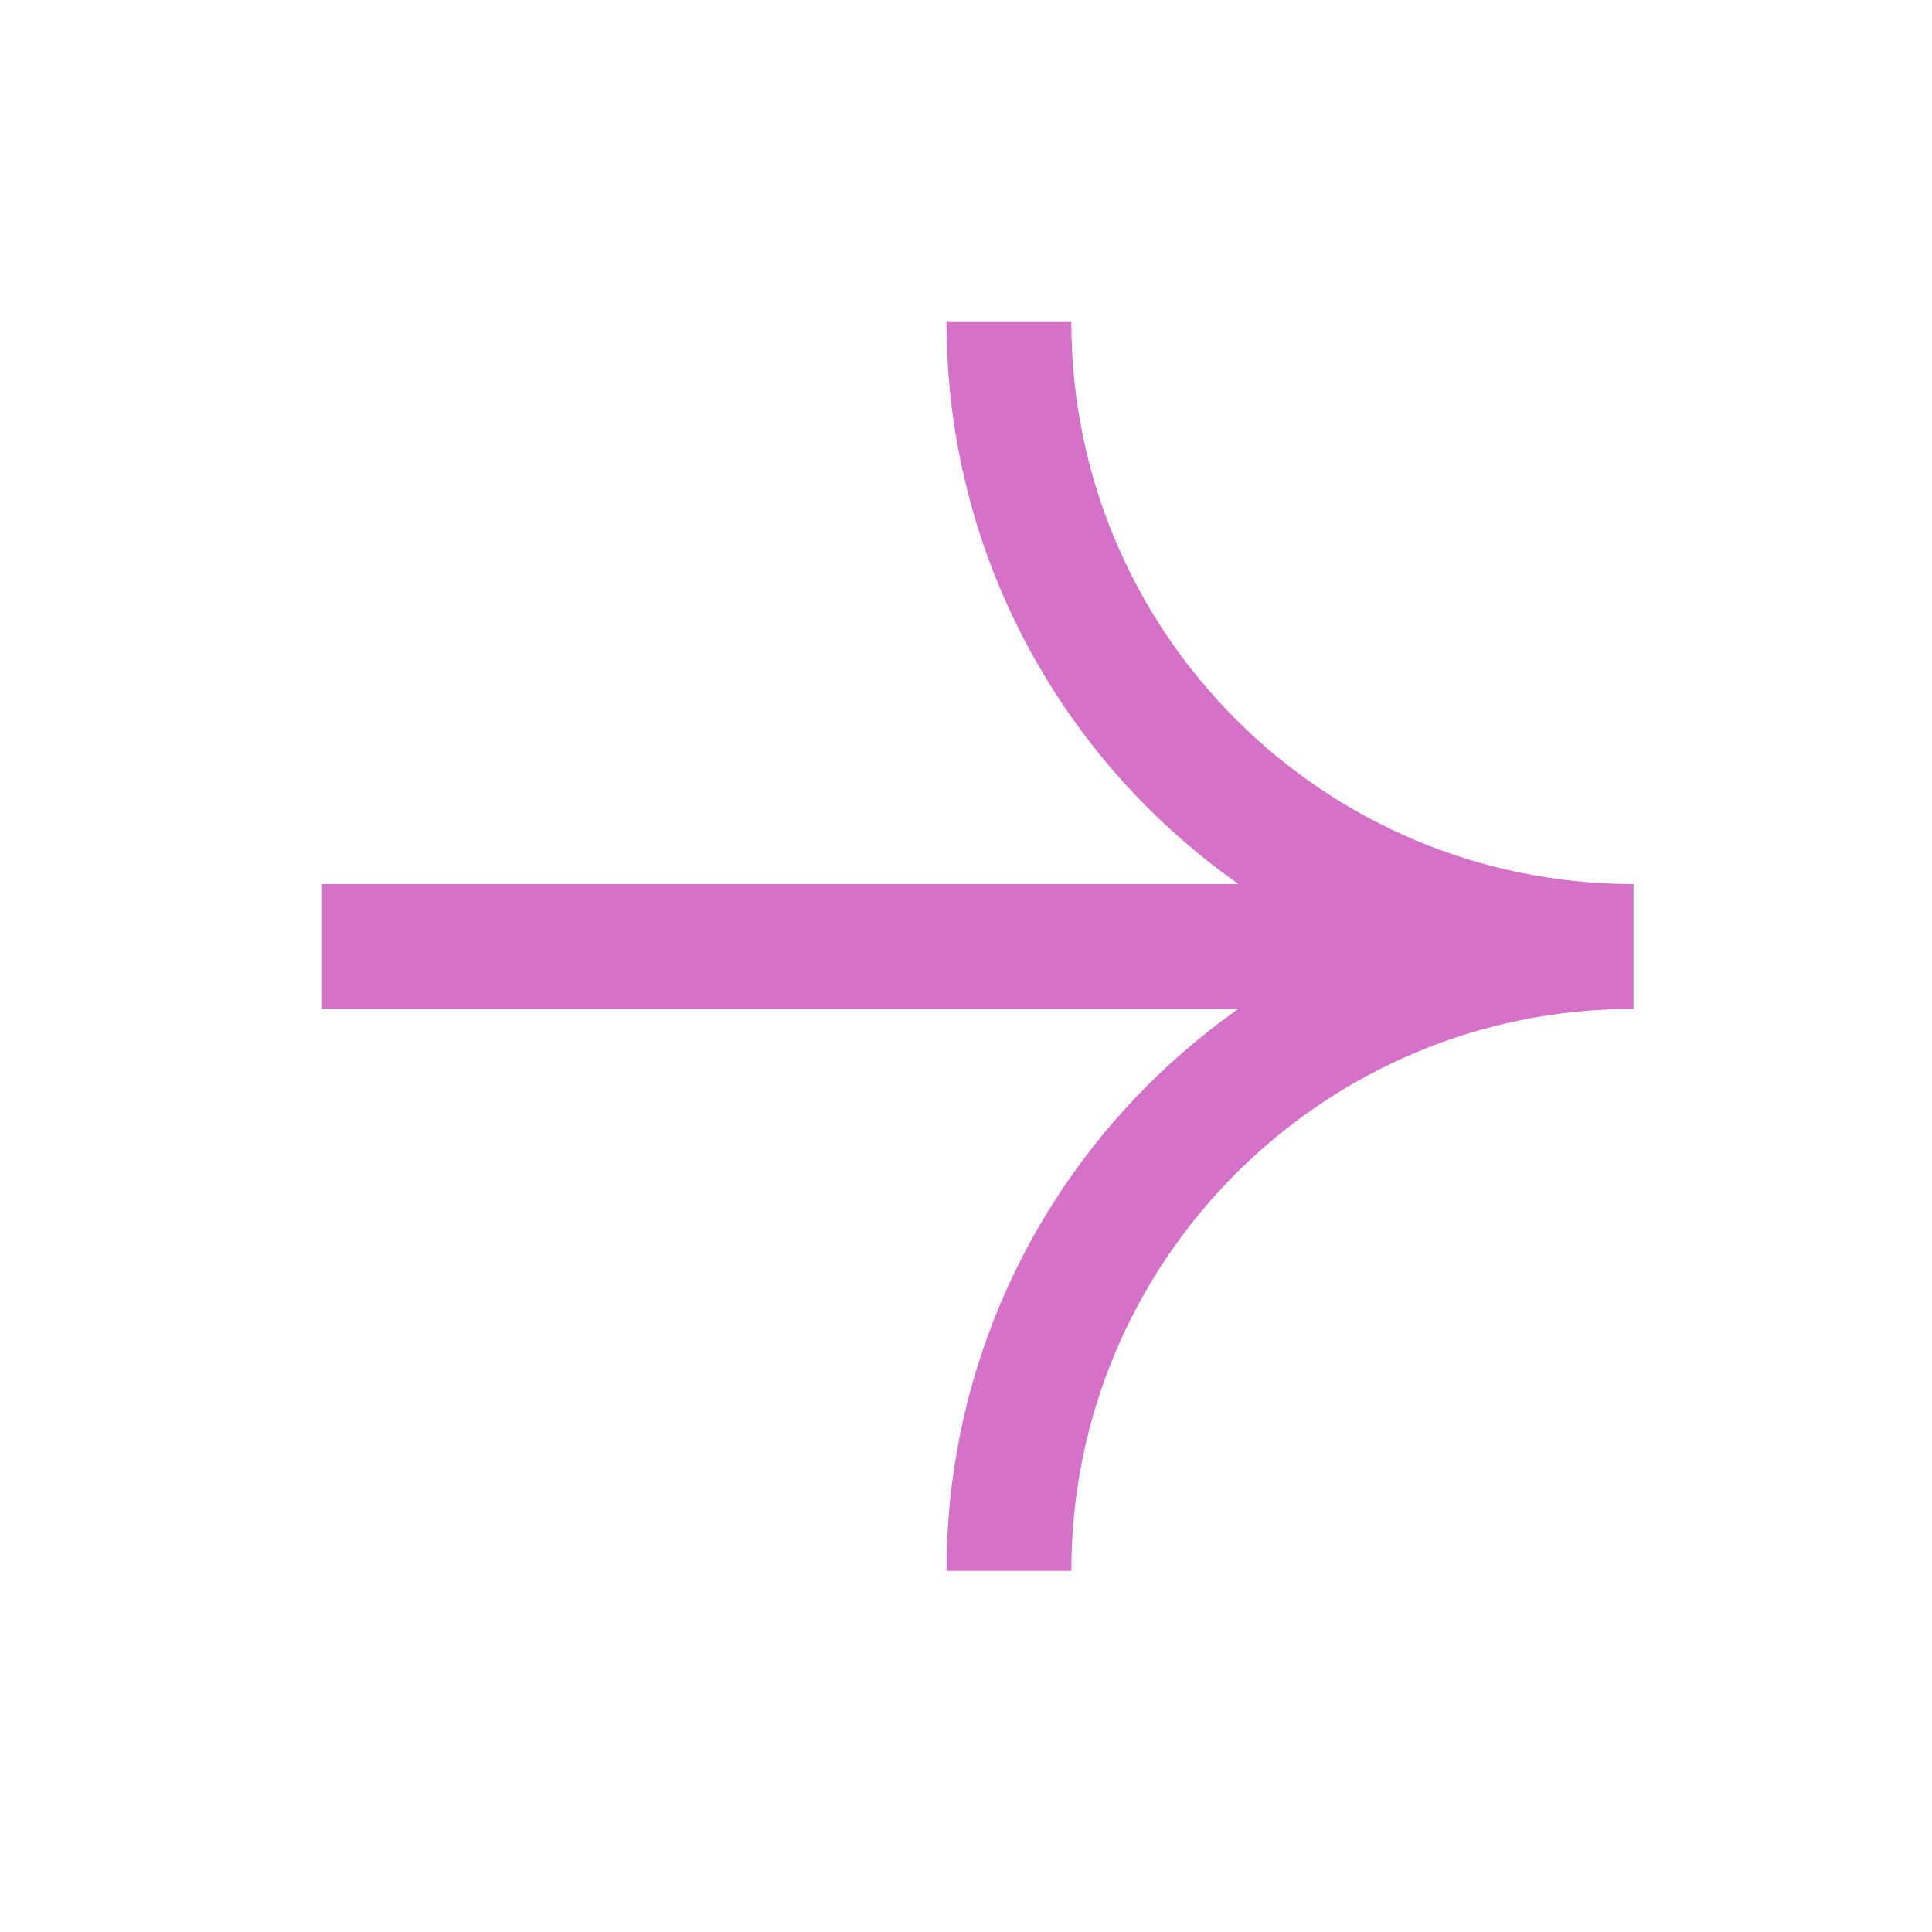 <svg width="24" height="24" viewBox="0 0 24 24" fill="none" xmlns="http://www.w3.org/2000/svg">
<path d="M20.29 11.757C16.006 11.757 12.533 8.284 12.533 4" stroke="#D372C7" stroke-width="1.551"/>
<path d="M20.29 11.757C16.006 11.757 12.533 15.23 12.533 19.514" stroke="#D372C7" stroke-width="1.551"/>
<path d="M17.962 11.757L4 11.757" stroke="#D372C7" stroke-width="1.551"/>
</svg>
